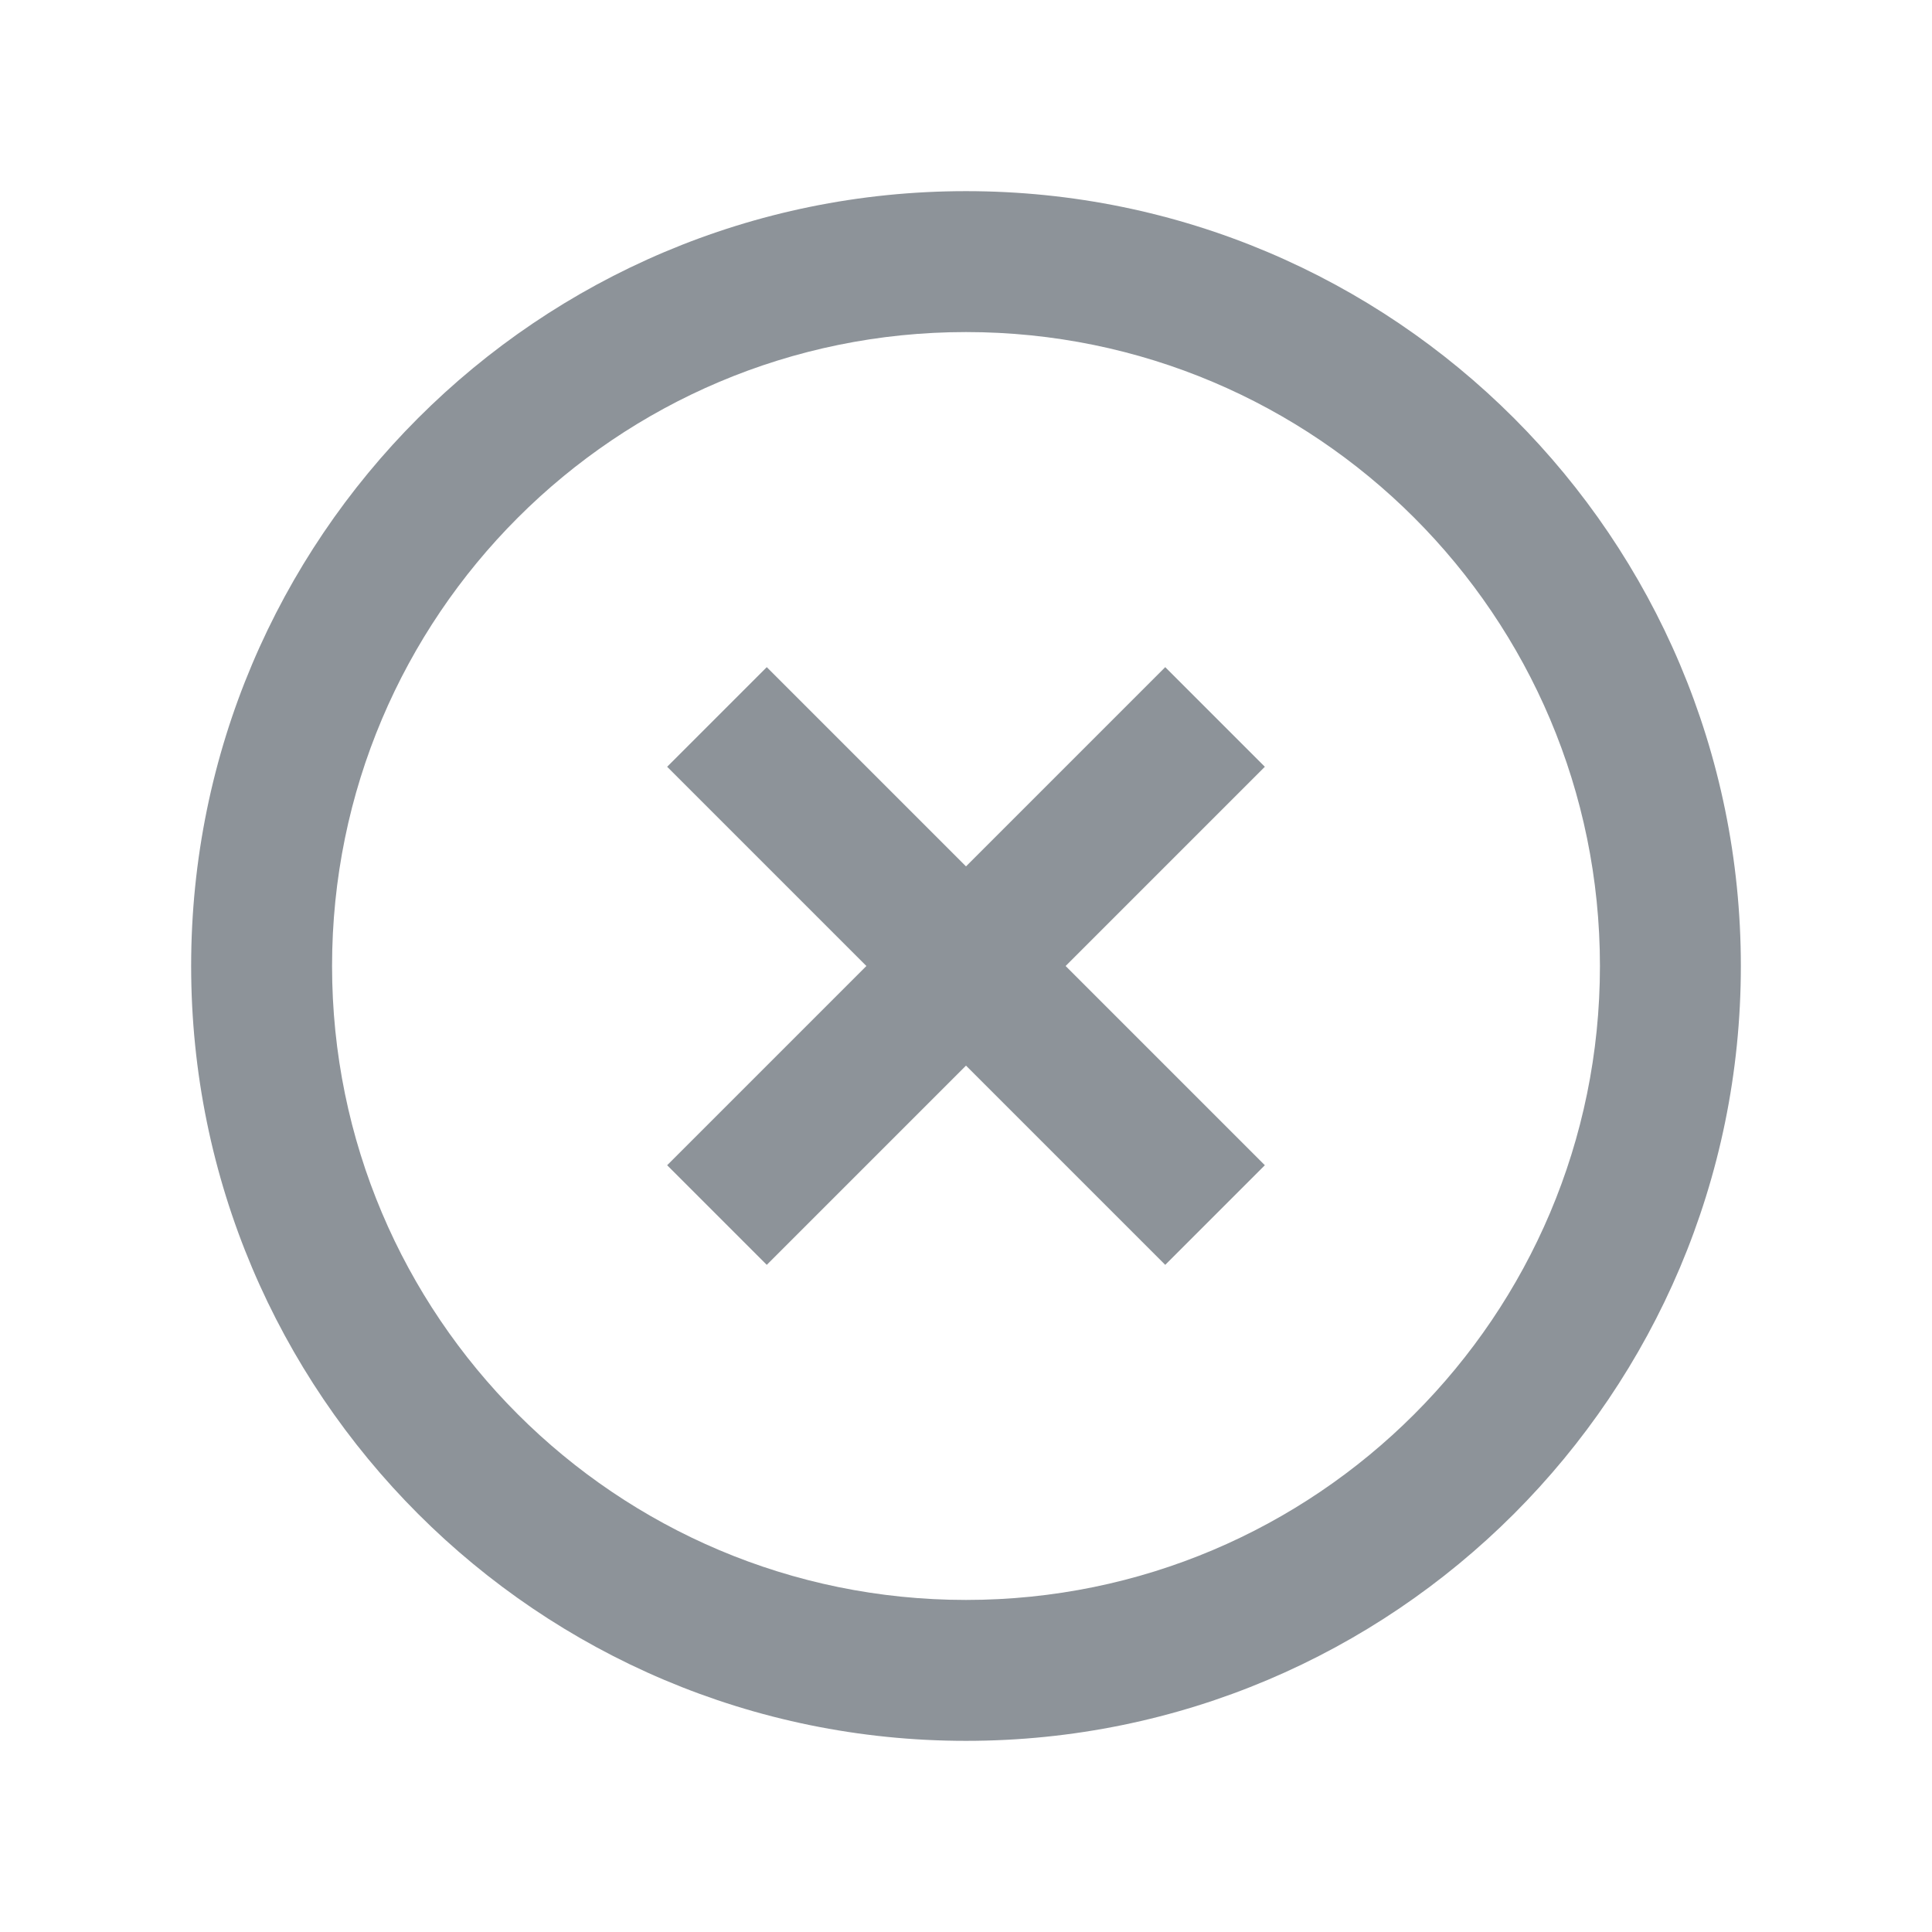 <?xml version="1.0" encoding="UTF-8"?>
<svg width="12px" height="12px" viewBox="0 0 16 16" version="1.1" xmlns="http://www.w3.org/2000/svg" xmlns:xlink="http://www.w3.org/1999/xlink">
    <!-- Generator: Sketch 60 (88103) - https://sketch.com -->
    <title>rejected</title>
    <desc>Created with Sketch.</desc>
    <g id="框架" stroke="none" stroke-width="1" fill="none" fill-rule="evenodd">
        <g id="icon-切图" transform="translate(-1069, -204)">
            <g id="编组-4" transform="translate(739, 200)">
                <g id="tag/status/rejected" transform="translate(318, 0)">
                    <g id="编组-4">
                        <g id="icon/rejected" transform="translate(12, 4)">
                            <rect id="Rectangle" fill-rule="nonzero" x="0" y="0" width="16" height="16"></rect>
                            <path d="M8,13.25 C10.899,13.25 13.25,10.899 13.25,8 C13.25,5.101 10.899,2.75 8,2.75 C5.101,2.75 2.75,5.101 2.75,8 C2.75,10.899 5.101,13.25 8,13.25 Z M8,14.417 C4.456,14.417 1.583,11.544 1.583,8 C1.583,4.456 4.456,1.583 8,1.583 
                            C11.544,1.583 14.417,4.456 14.417,8 C14.417,11.544 11.544,14.417 8,14.417 Z M8,7.175 L9.65,5.525 L10.475,6.35 L8.825,8 L10.475,9.65 L9.65,10.475 L8,8.825 L6.35,10.475 L5.525,9.65 L7.175,8 L5.525,6.35 L6.35,5.525 L8,7.175 Z" 
                            id="Shape" fill="#8D9399"></path>
                        </g>
                    </g>
                </g>
            </g>
        </g>
    </g>
</svg>
